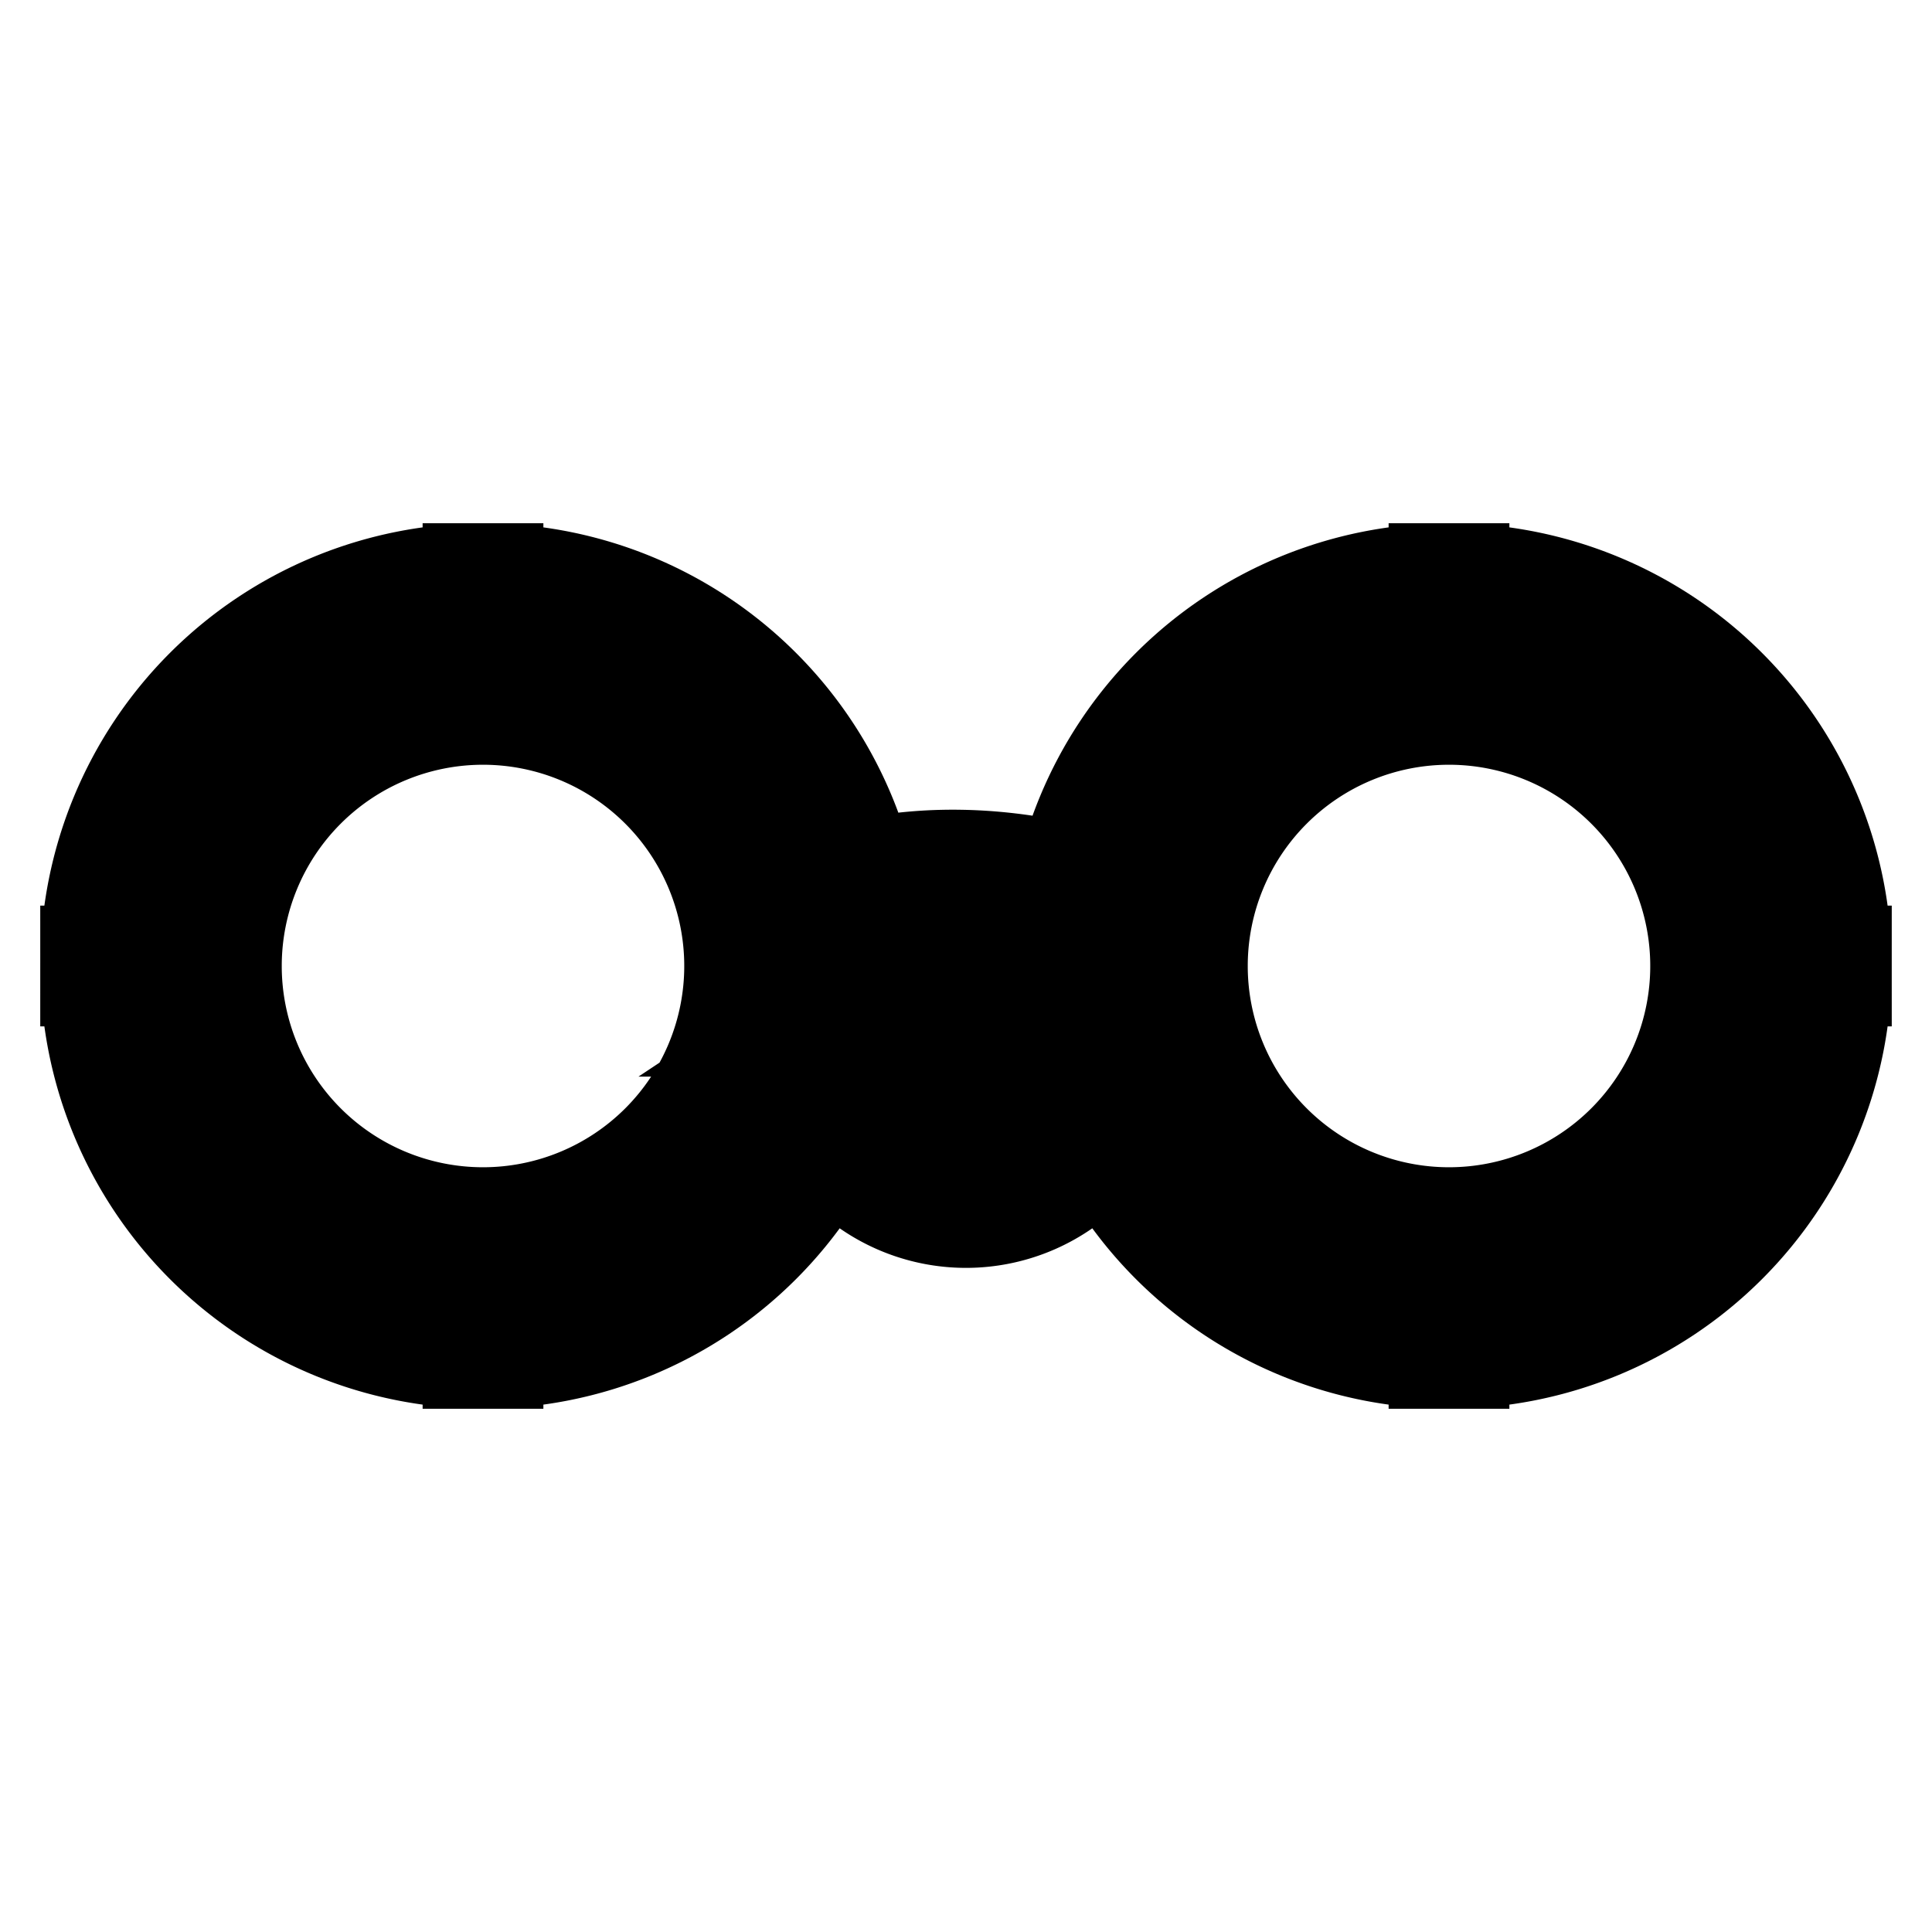 <svg xmlns="http://www.w3.org/2000/svg" fill="none" viewBox="0 0 24 24" stroke-width="1.5" stroke="currentColor" aria-hidden="true" data-slot="icon">
  <path fill="color(display-p3 .98 .561 .561)" d="M14 13a2 2 0 1 1-4 0 2 2 0 0 1 4 0Z"/>
  <path fill="#000" d="M10.416 12.624c.277-.184 1.514-.644 3.306.072l.556-1.392c-2.208-.884-3.97-.41-4.694.072l.832 1.248ZM9.25 12A3.25 3.25 0 0 1 6 15.25v1.5A4.75 4.75 0 0 0 10.75 12h-1.5ZM6 15.25A3.25 3.25 0 0 1 2.75 12h-1.5A4.75 4.75 0 0 0 6 16.75v-1.5ZM2.75 12A3.25 3.25 0 0 1 6 8.75v-1.5A4.75 4.75 0 0 0 1.25 12h1.5ZM6 8.75A3.25 3.25 0 0 1 9.25 12h1.5A4.75 4.75 0 0 0 6 7.25v1.5ZM21.25 12A3.25 3.25 0 0 1 18 15.25v1.5A4.75 4.75 0 0 0 22.75 12h-1.5ZM18 15.25A3.25 3.25 0 0 1 14.75 12h-1.5A4.75 4.75 0 0 0 18 16.75v-1.5ZM14.75 12A3.25 3.25 0 0 1 18 8.75v-1.5A4.75 4.75 0 0 0 13.25 12h1.5ZM18 8.75A3.25 3.25 0 0 1 21.25 12h1.5A4.75 4.75 0 0 0 18 7.25v1.5Z"/>
</svg>
